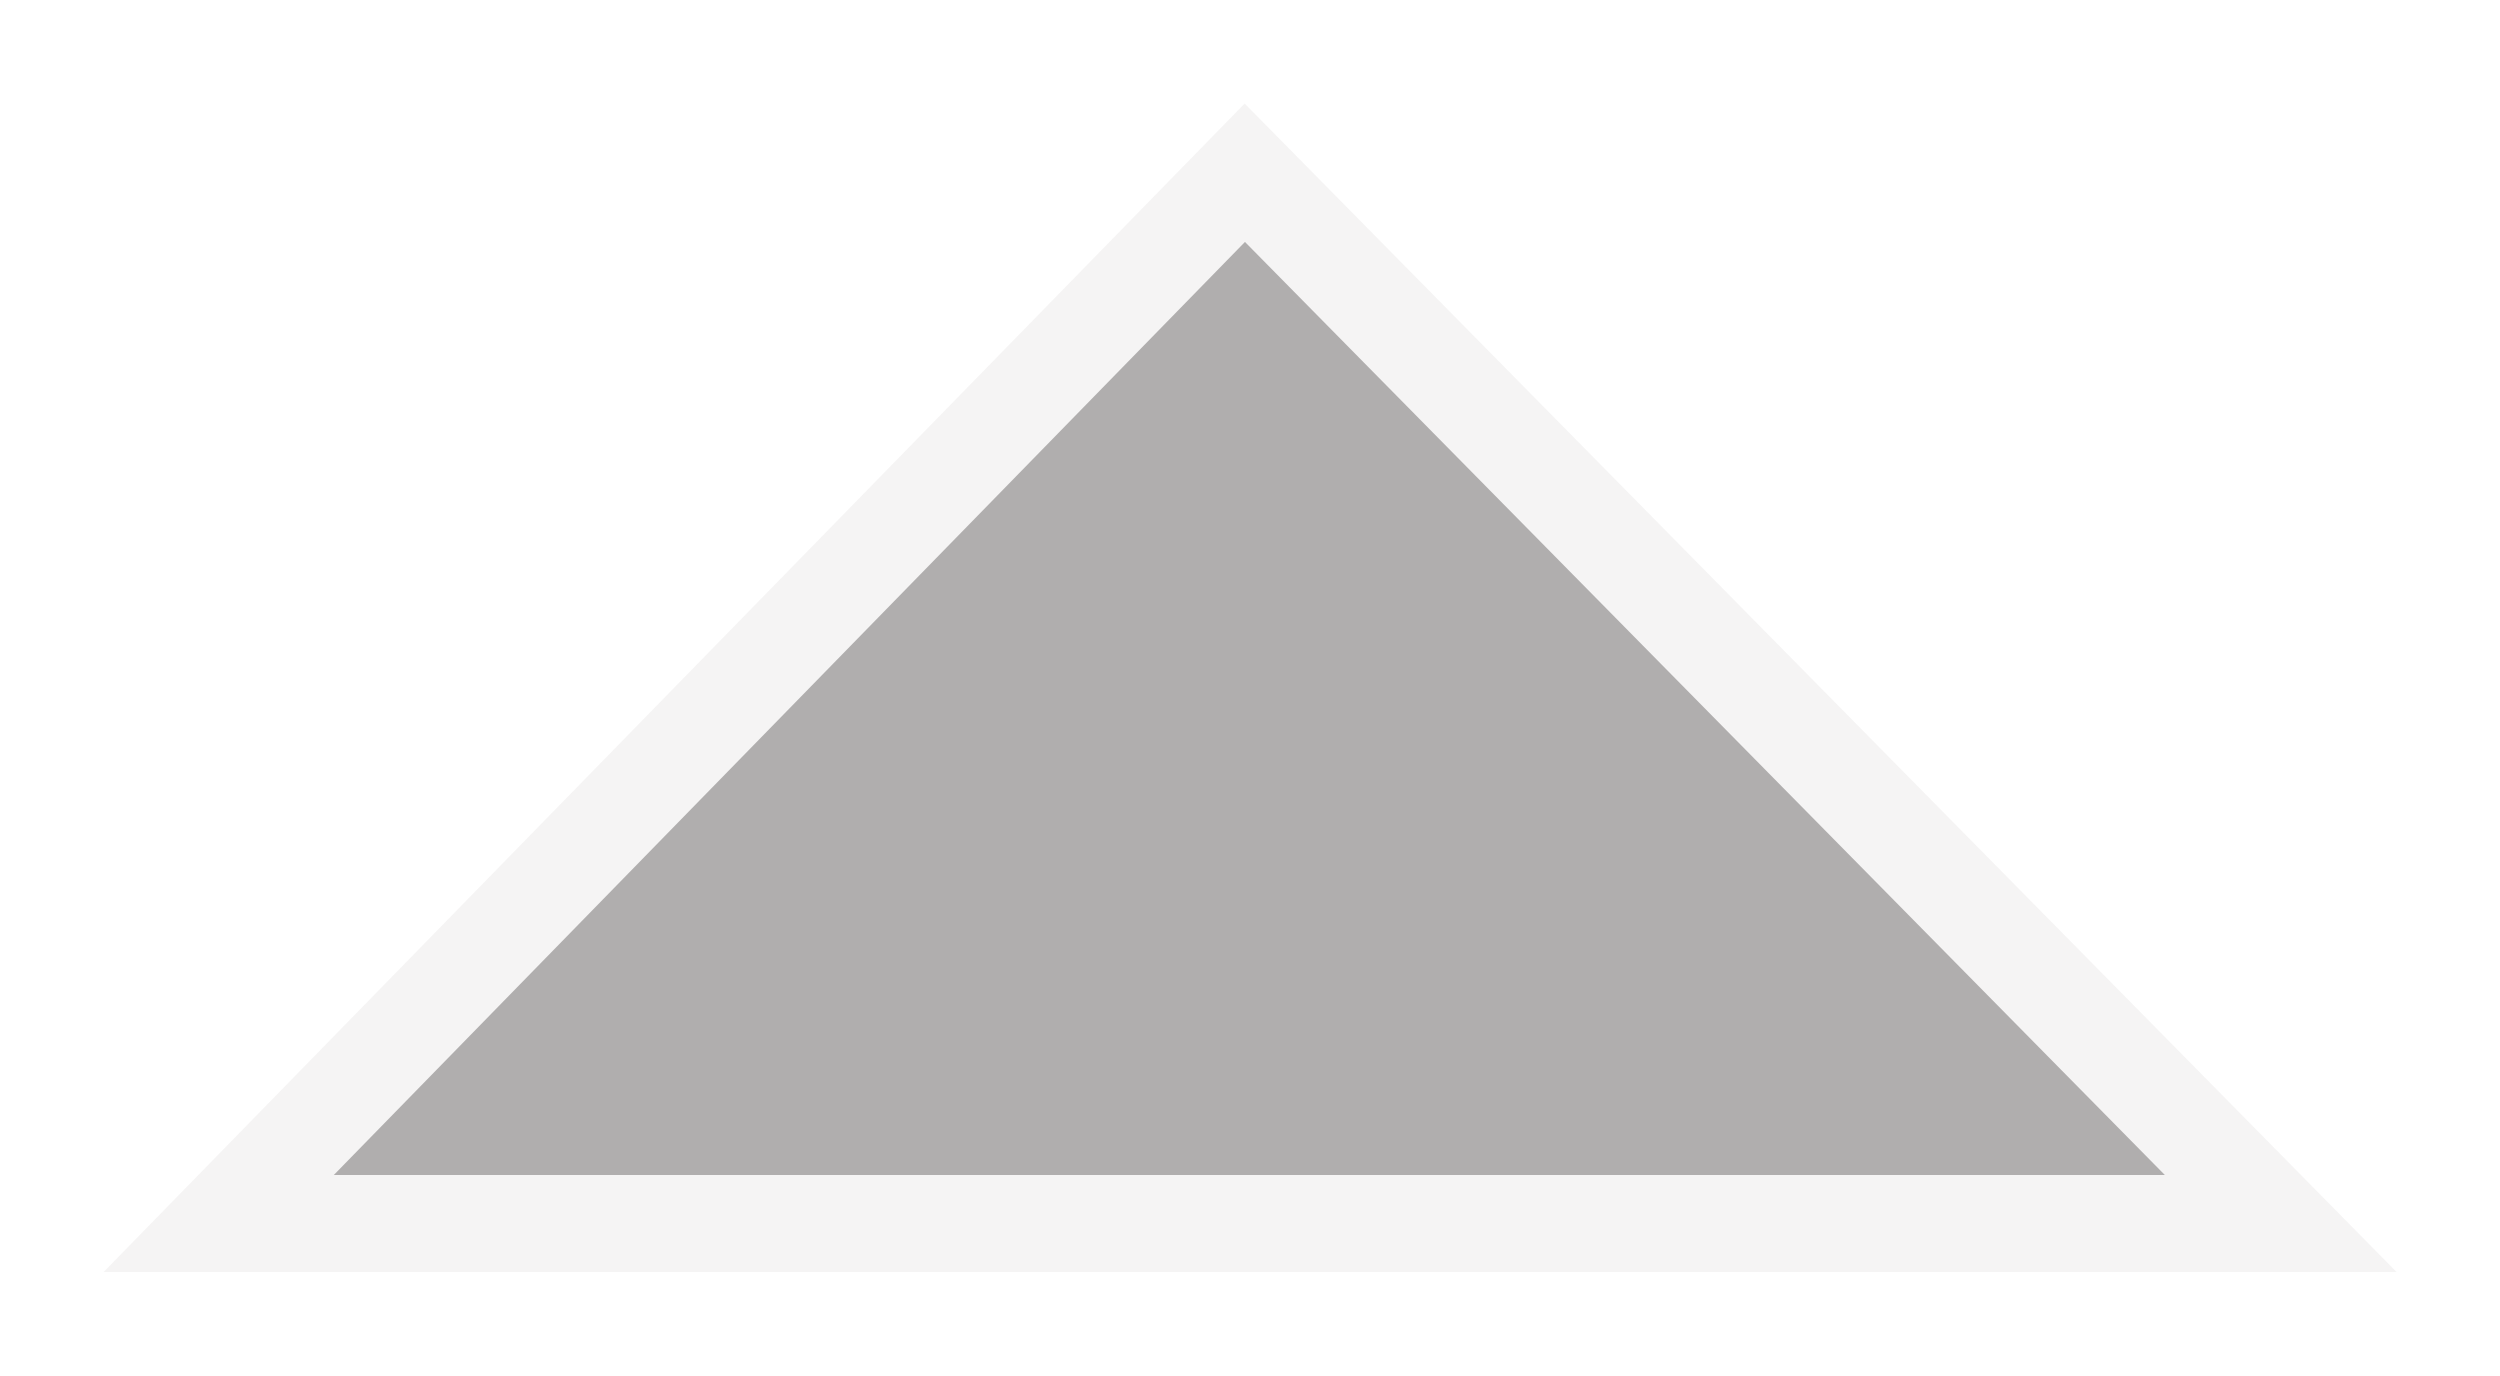 <?xml version="1.0" encoding="UTF-8" standalone="no"?>
<!-- Created with Inkscape (http://www.inkscape.org/) -->

<svg
   width="12.896"
   height="7.096"
   viewBox="0 0 12.896 7.096"
   version="1.1"
   id="svg1"
   xml:space="preserve"
   xmlns="http://www.w3.org/2000/svg"
   xmlns:svg="http://www.w3.org/2000/svg"><defs
     id="defs1"><linearGradient
       id="swatch9"><stop
         style="stop-color:#000000;stop-opacity:1;"
         offset="0"
         id="stop9" /></linearGradient><filter
       style="color-interpolation-filters:sRGB"
       id="filter23"
       x="-0.182"
       y="-0.259"
       width="1.365"
       height="1.474"><feGaussianBlur
         stdDeviation="0.223"
         id="feGaussianBlur23" /></filter></defs><g
     id="layer2"
     style="display:inline"
     transform="translate(-16.071,-17.939)"><g
       id="g24"
       style="display:inline;stroke:none;stroke-width:1;stroke-dasharray:none;stroke-opacity:0.146;image-rendering:auto"><path
         style="display:inline;opacity:1;mix-blend-mode:normal;fill:none;fill-opacity:1;stroke:#b6afaf;stroke-width:1;stroke-dasharray:none;stroke-dashoffset:0;stroke-opacity:0.137;paint-order:stroke fill markers;filter:url(#filter23)"
         d="M 17.793,24 27.238,24 22.493,19.187 Z"
         id="path4" /><path
         style="display:inline;opacity:1;mix-blend-mode:normal;fill:#b0aeae;fill-opacity:1;stroke:none;stroke-width:1;stroke-dasharray:none;stroke-dashoffset:0;stroke-opacity:0.146;paint-order:stroke fill markers;image-rendering:auto"
         d="M 17.793,24 27.238,24 22.493,19.187 Z"
         id="path23" /></g></g></svg>
